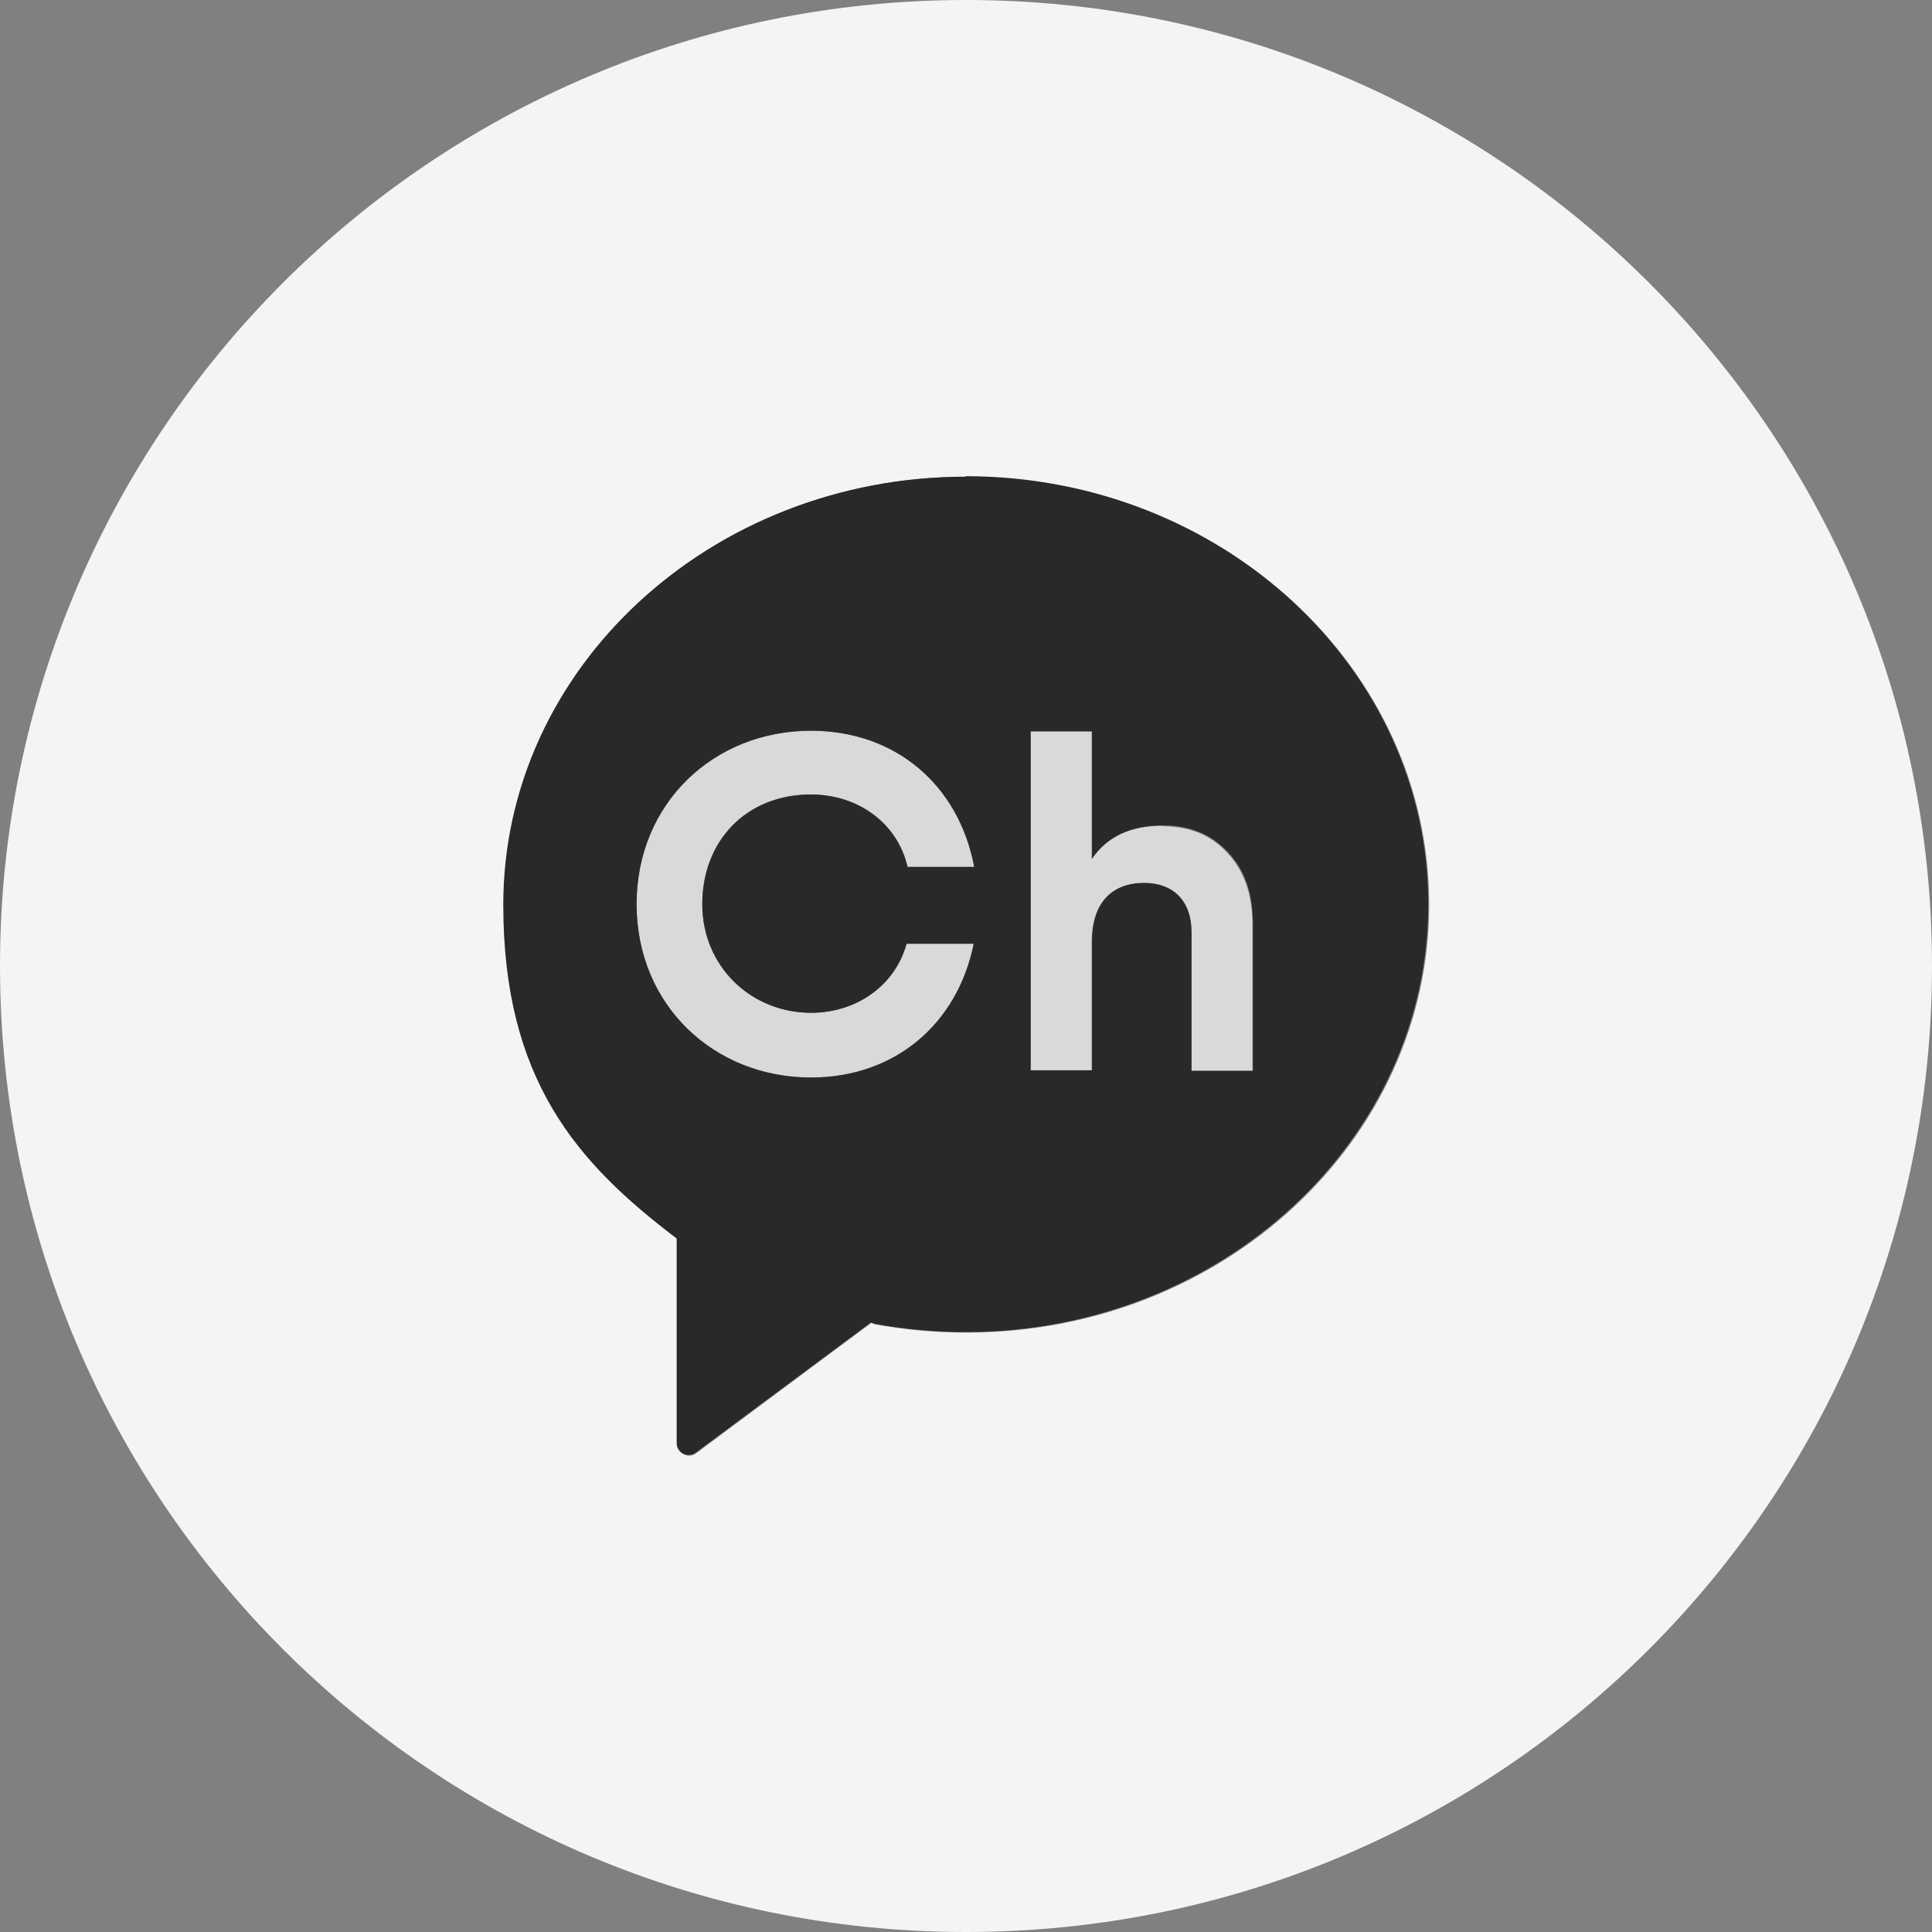 <svg width="40" height="40" viewBox="0 0 40 40" fill="none" xmlns="http://www.w3.org/2000/svg">
<rect x="0" y="0" width="40" height="40" fill="#808080" stroke="none"/>
<g clip-path="url(#clip0_1452_7459)">
<path d="M16.79 16.449C17.75 16.449 18.58 17.029 18.79 17.949H20.17C19.85 16.249 18.54 15.129 16.79 15.129C14.78 15.129 13.18 16.629 13.18 18.719C13.18 20.809 14.78 22.309 16.79 22.309C18.52 22.309 19.82 21.219 20.16 19.539H18.77C18.53 20.409 17.73 20.969 16.79 20.969C15.56 20.969 14.54 20.019 14.54 18.719C14.54 17.419 15.44 16.449 16.79 16.449Z" fill="#D9D9D9"/>
<path d="M24.07 17.098C23.4 17.098 22.91 17.328 22.6 17.788V15.148H21.33V22.168H22.6V19.508C22.6 18.688 23.02 18.288 23.68 18.288C24.27 18.288 24.66 18.648 24.66 19.308V22.178H25.93V19.148C25.93 18.508 25.75 18.018 25.4 17.648C25.06 17.278 24.61 17.108 24.07 17.108V17.098Z" fill="#D9D9D9"/>
<path d="M20 0C8.95 0 0 8.95 0 20C0 31.05 8.95 40 20 40C31.05 40 40 31.05 40 20C40 8.95 31.05 0 20 0ZM20 27.59C19.36 27.59 18.73 27.53 18.12 27.42L18.04 27.39L14.41 30.09C14.25 30.21 14.02 30.09 14.02 29.89V25.65C11.95 24.07 10.43 22.35 10.43 18.73C10.43 13.84 14.72 9.87 20.01 9.87C25.3 9.87 29.59 13.84 29.59 18.73C29.59 23.62 25.3 27.59 20.01 27.59H20Z" fill="#F4F4F4"/>
<path d="M20 9.869C14.71 9.869 10.42 13.839 10.42 18.729C10.42 22.339 11.93 24.069 14.01 25.639V29.879C14.01 30.079 14.24 30.189 14.4 30.079L18.03 27.379L18.11 27.409C18.72 27.519 19.35 27.579 19.99 27.579C25.28 27.579 29.57 23.609 29.57 18.719C29.57 13.829 25.28 9.859 19.99 9.859L20 9.869ZM16.79 20.969C17.73 20.969 18.53 20.409 18.77 19.539H20.16C19.82 21.209 18.52 22.309 16.79 22.309C14.78 22.309 13.18 20.809 13.18 18.719C13.18 16.629 14.78 15.129 16.79 15.129C18.54 15.129 19.85 16.249 20.17 17.949H18.79C18.58 17.029 17.75 16.449 16.79 16.449C15.44 16.449 14.54 17.419 14.54 18.719C14.54 20.019 15.56 20.969 16.79 20.969ZM25.94 22.169H24.67V19.299C24.67 18.639 24.28 18.279 23.69 18.279C23.03 18.279 22.61 18.679 22.61 19.499V22.159H21.34V15.139H22.61V17.779C22.92 17.319 23.41 17.089 24.08 17.089C24.62 17.089 25.07 17.269 25.41 17.629C25.77 17.999 25.94 18.489 25.94 19.129V22.159V22.169Z" fill="#292929"/>
</g>
<defs>
<clipPath id="clip0_1452_7459">
<rect width="40" height="40" fill="white"/>
</clipPath>
</defs>
</svg>
